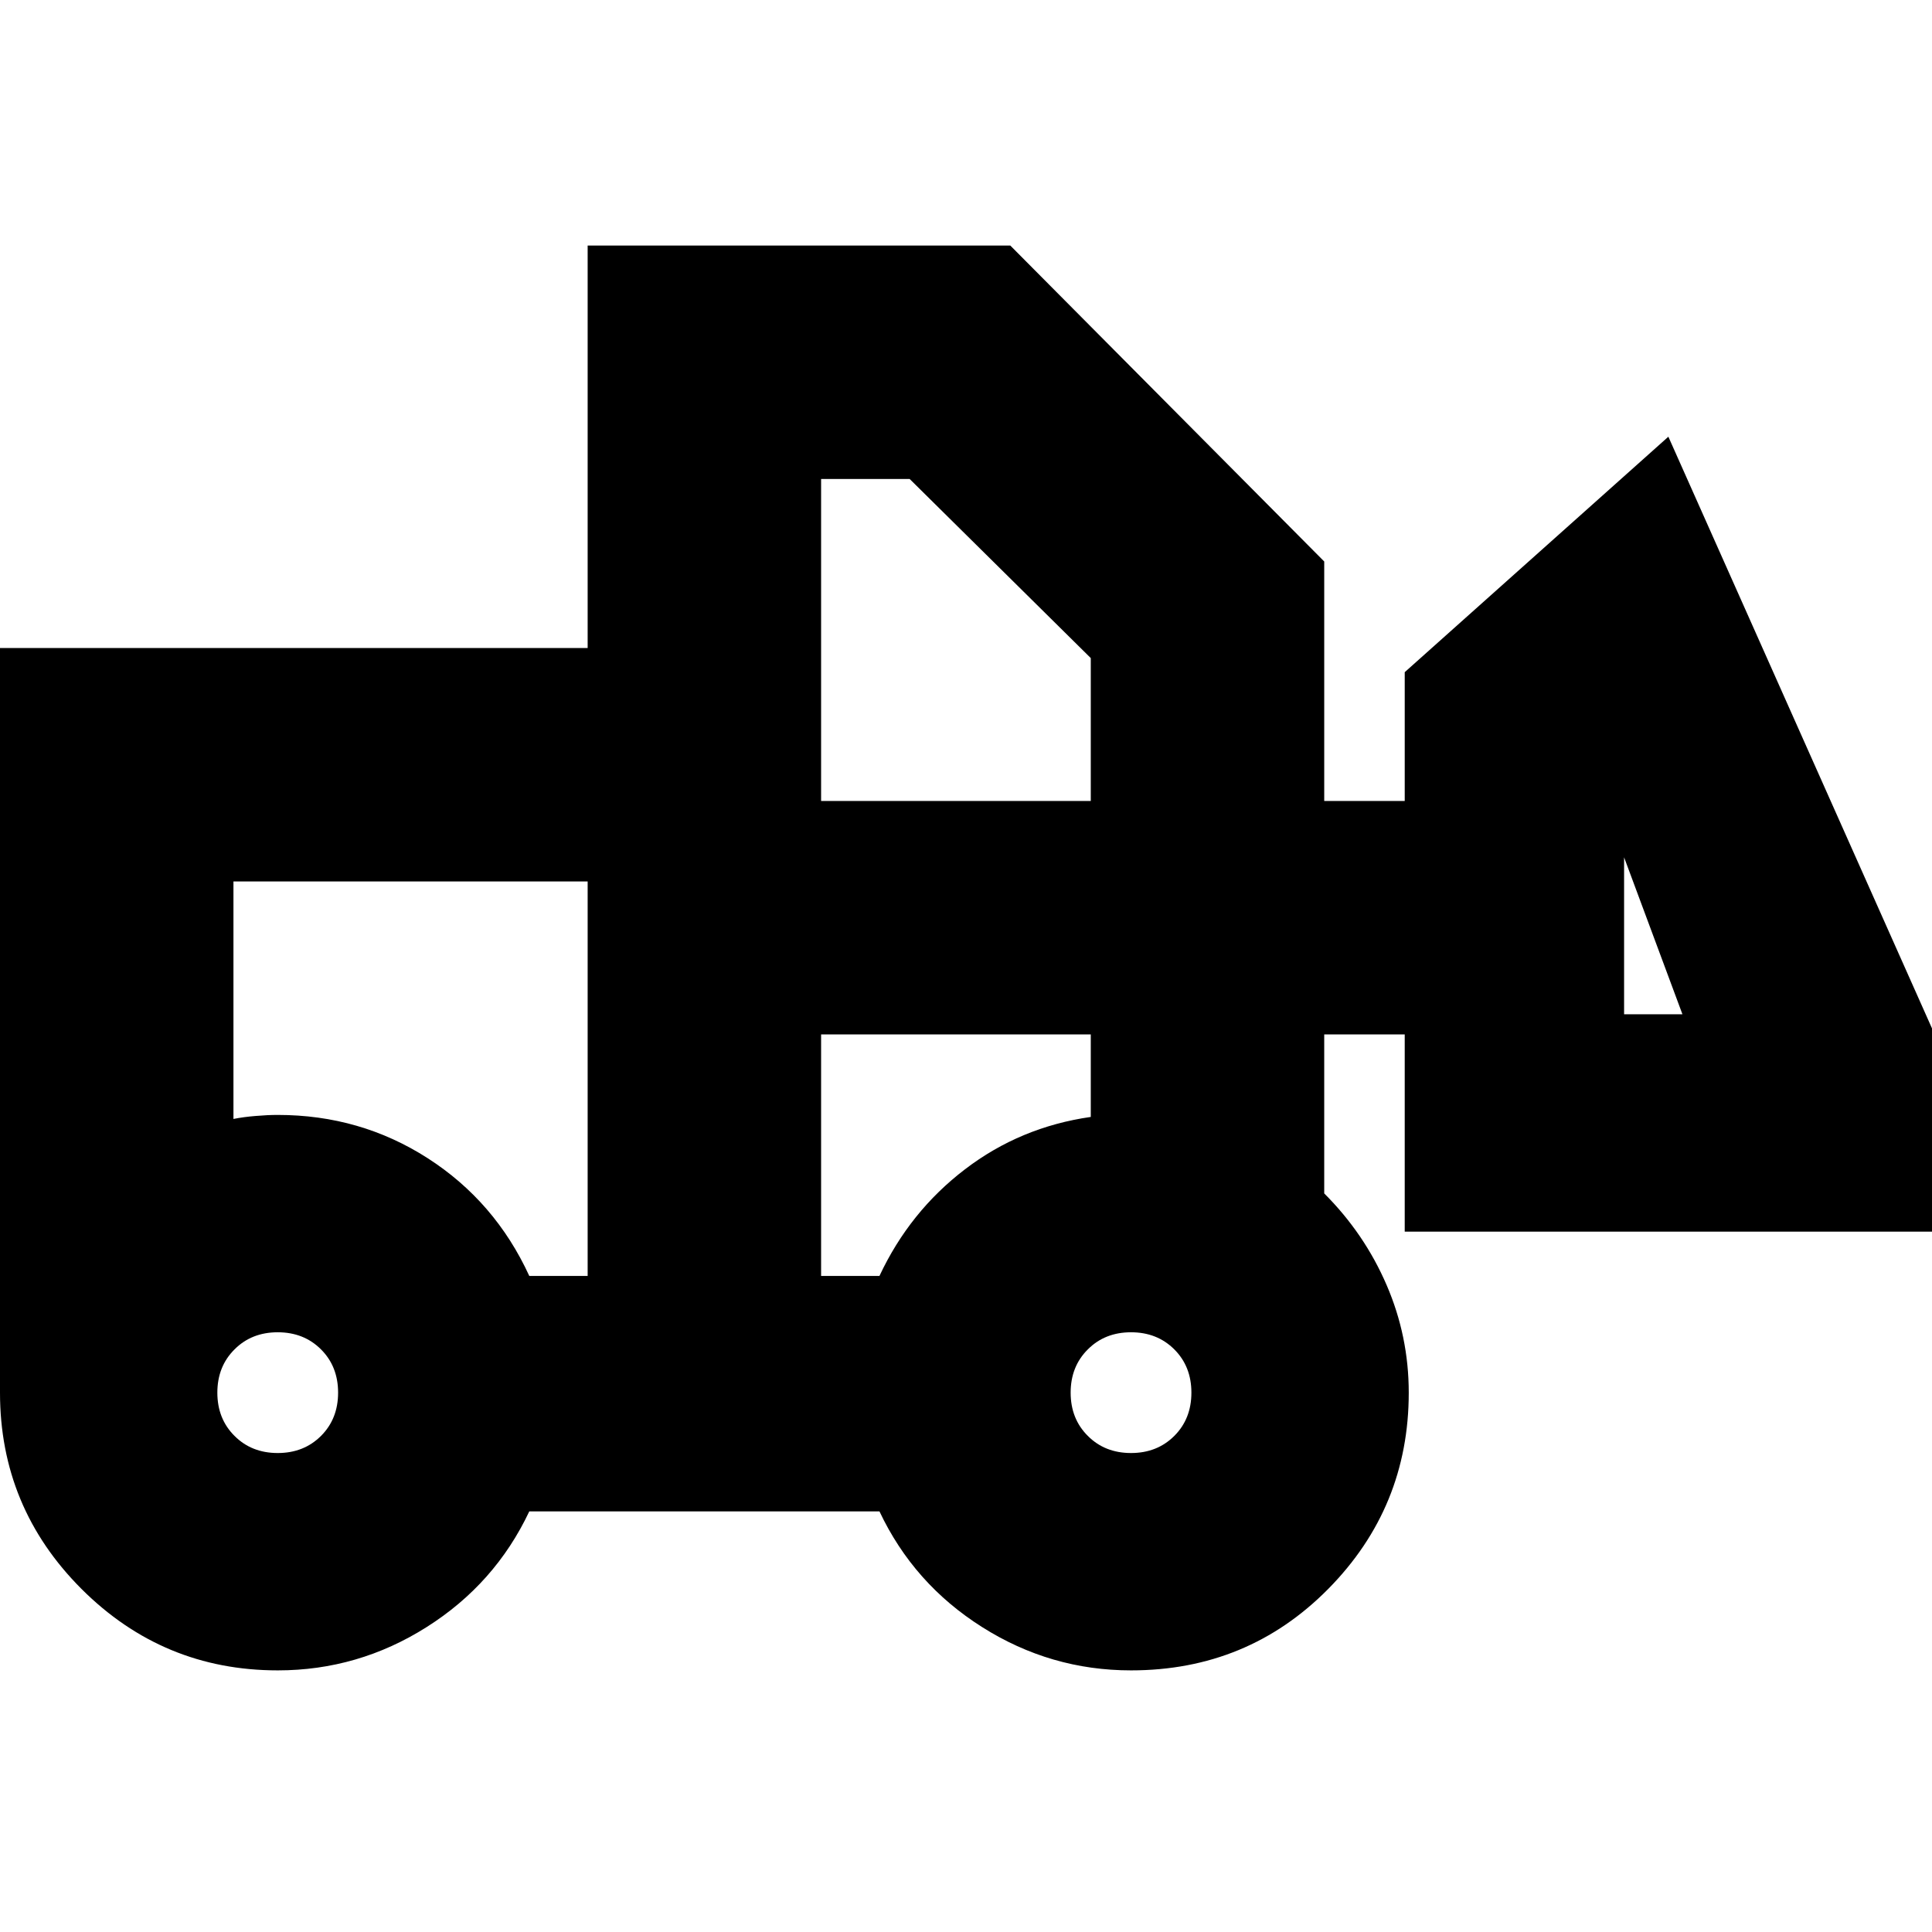 <svg xmlns="http://www.w3.org/2000/svg" height="24" width="24"><path d="M3.45 20.75q-1.425 0-2.438-1.012Q0 18.725 0 17.3V8.05h7.3v-5h5.25l3.9 3.925V9.95h1v-1.6l3.275-2.925 4.4 9.875H17.45v-2.45h-1v1.975q.5.5.775 1.138.275.637.275 1.337 0 1.425-1 2.438-1 1.012-2.45 1.012-1 0-1.85-.538-.85-.537-1.275-1.437h-4.35q-.425.9-1.275 1.437-.85.538-1.85.538Zm0-2.7q.325 0 .538-.213.212-.212.212-.537 0-.325-.212-.537-.213-.213-.538-.213-.325 0-.537.213-.213.212-.213.537 0 .325.213.537.212.213.537.213Zm10.6 0q.325 0 .538-.213.212-.212.212-.537 0-.325-.212-.537-.213-.213-.538-.213-.325 0-.537.213-.213.212-.213.537 0 .325.213.537.212.213.537.213Zm-6.75-2.2v-4.9H2.9v2.95q.125-.025.275-.037.15-.013.275-.013 1.025 0 1.862.537.838.538 1.263 1.463Zm2.9 0h.725q.375-.8 1.063-1.325.687-.525 1.562-.65V12.85H10.2Zm10.7-3.25-.725-1.95v1.95ZM10.2 9.95h3.35V8.175L11.3 5.95h-1.1Zm-2.9 5.9v-2V13.9v-2.95Zm2.9 0v-3 3Z"/></svg>
